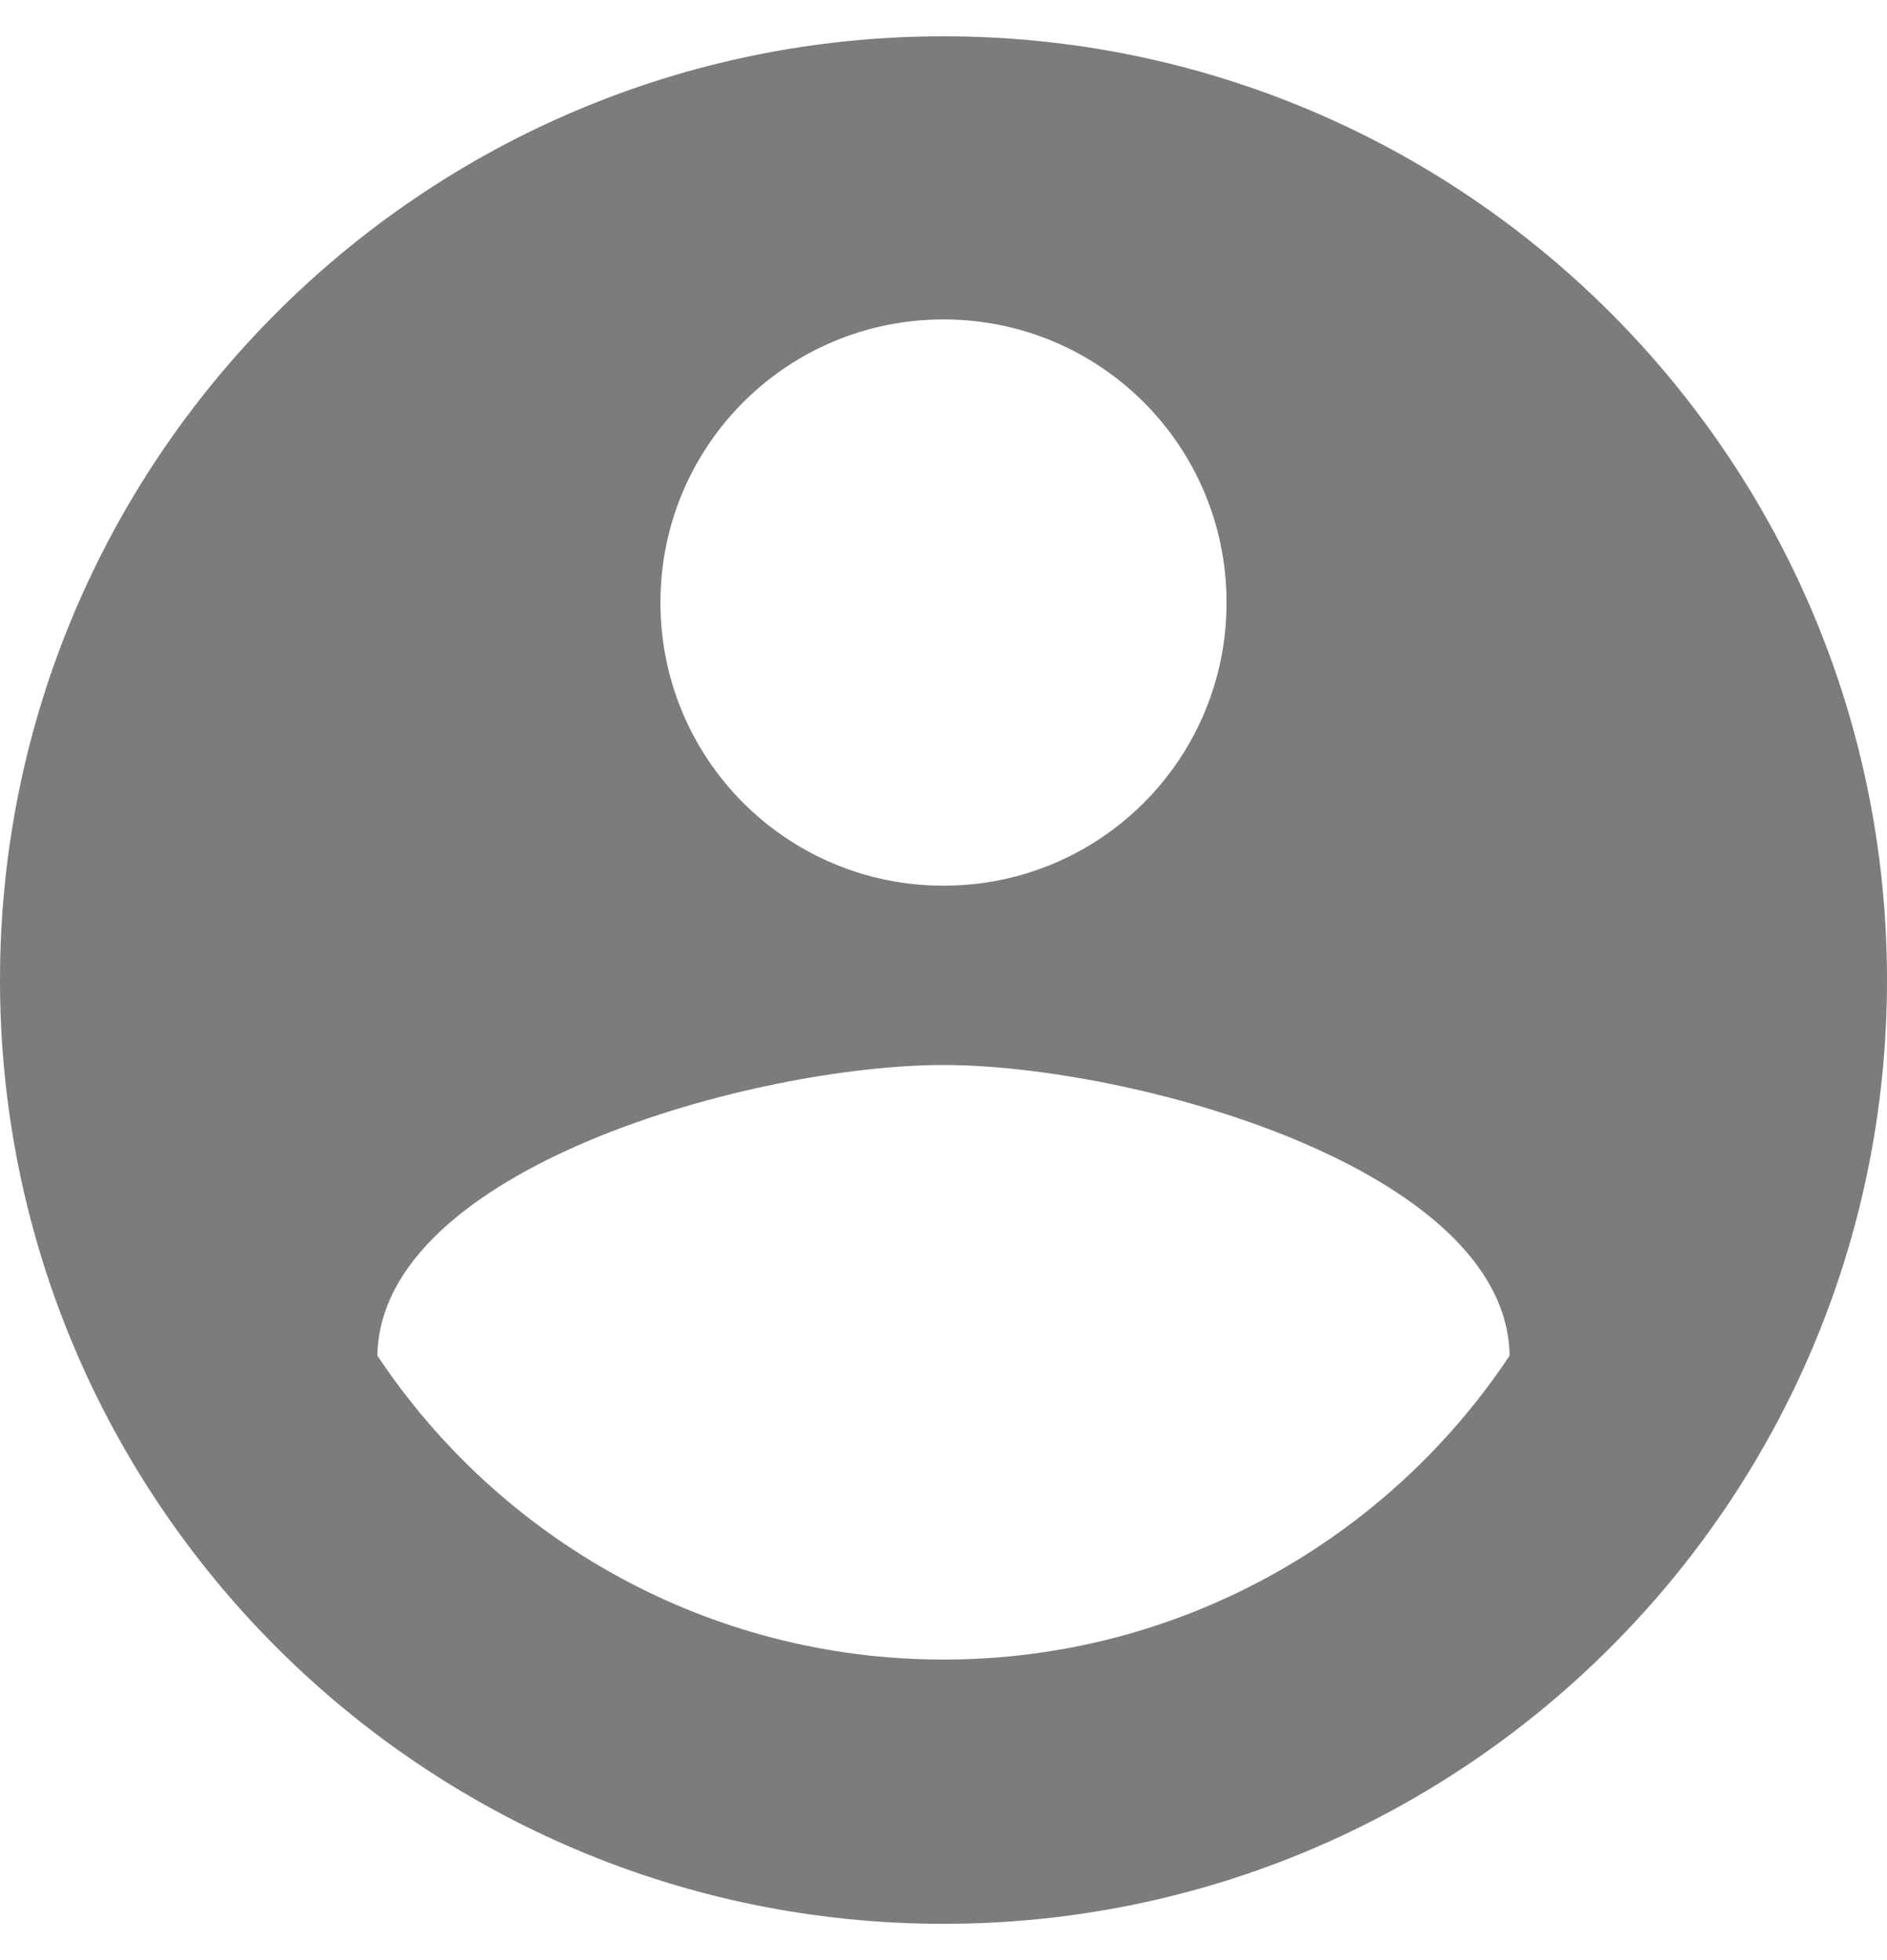 <svg width="26" height="27" viewBox="0 0 26 27" fill="none" xmlns="http://www.w3.org/2000/svg">
<path d="M13 0.5C5.824 0.5 0 6.324 0 13.5C0 20.676 5.824 26.5 13 26.5C20.176 26.5 26 20.676 26 13.5C26 6.324 20.176 0.5 13 0.5ZM13 4.4C15.158 4.4 16.9 6.142 16.9 8.3C16.9 10.458 15.158 12.2 13 12.2C10.842 12.2 9.1 10.458 9.1 8.3C9.1 6.142 10.842 4.4 13 4.4ZM13 22.86C9.75 22.86 6.877 21.196 5.2 18.674C5.239 16.087 10.4 14.67 13 14.67C15.587 14.67 20.761 16.087 20.8 18.674C19.123 21.196 16.25 22.86 13 22.86Z" fill="#7B7C7E"/>
</svg>

